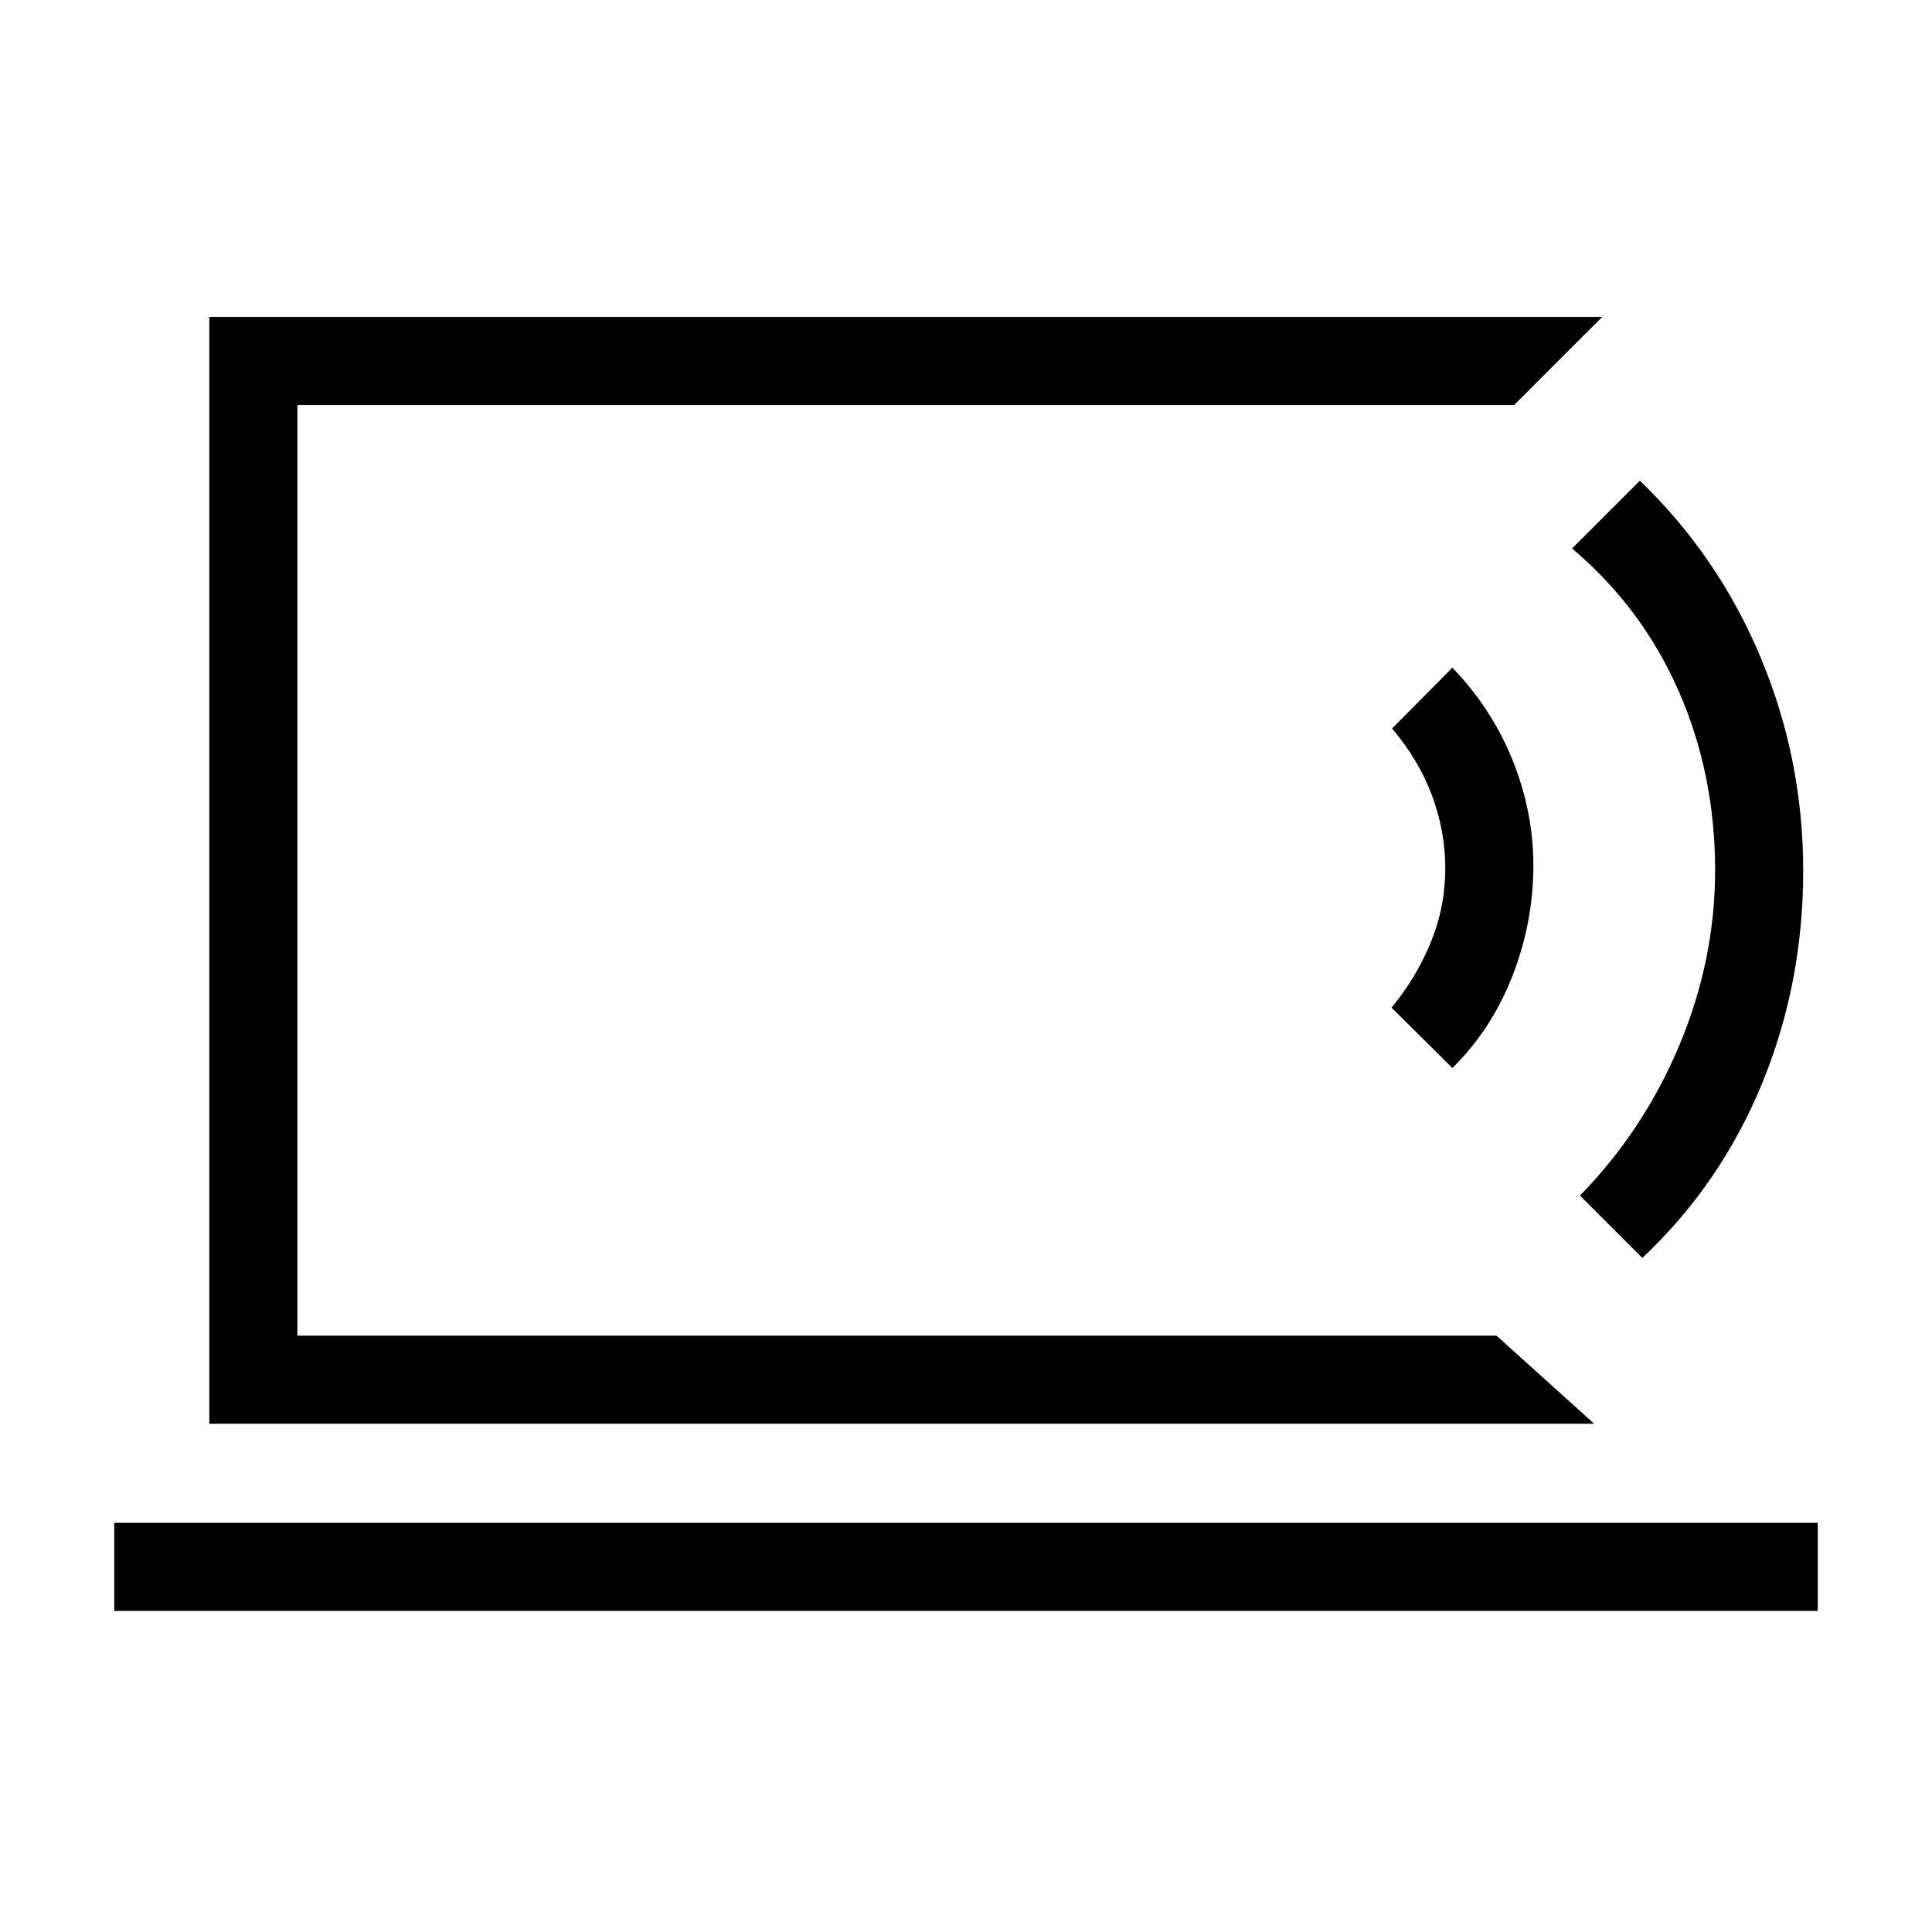 <svg xmlns="http://www.w3.org/2000/svg" height="48" viewBox="0 -960 960 960" width="48"><path d="M147.77-296.31v-462.46V-296.31Zm-91 136.77v-43.77h846.46v43.77H56.77Zm735.38-93H104v-550h692.15l-43.77 43.77H147.77v462.46h595.85l48.53 43.77Zm-70.46-176.77-30.23-30q12.23-14.77 19.46-32.38 7.23-17.62 7.23-36.85 0-18.46-6.61-36.19-6.62-17.73-19.85-33.27l30-30.23q19.62 20.38 29.93 46 10.3 25.61 10.3 52.46 0 27.85-10.3 54.46-10.31 26.62-29.93 46Zm94.39 94.39-31-31q31.69-32.46 49.42-74.81t17.73-86.81q0-47.92-18.19-89.27-18.19-41.34-52.89-70.65l33.7-33.69q39.07 37.61 60.11 88.07Q896-582.62 896-527.31q0 56.08-20.54 105.93-20.54 49.84-59.38 86.46Z"/></svg>